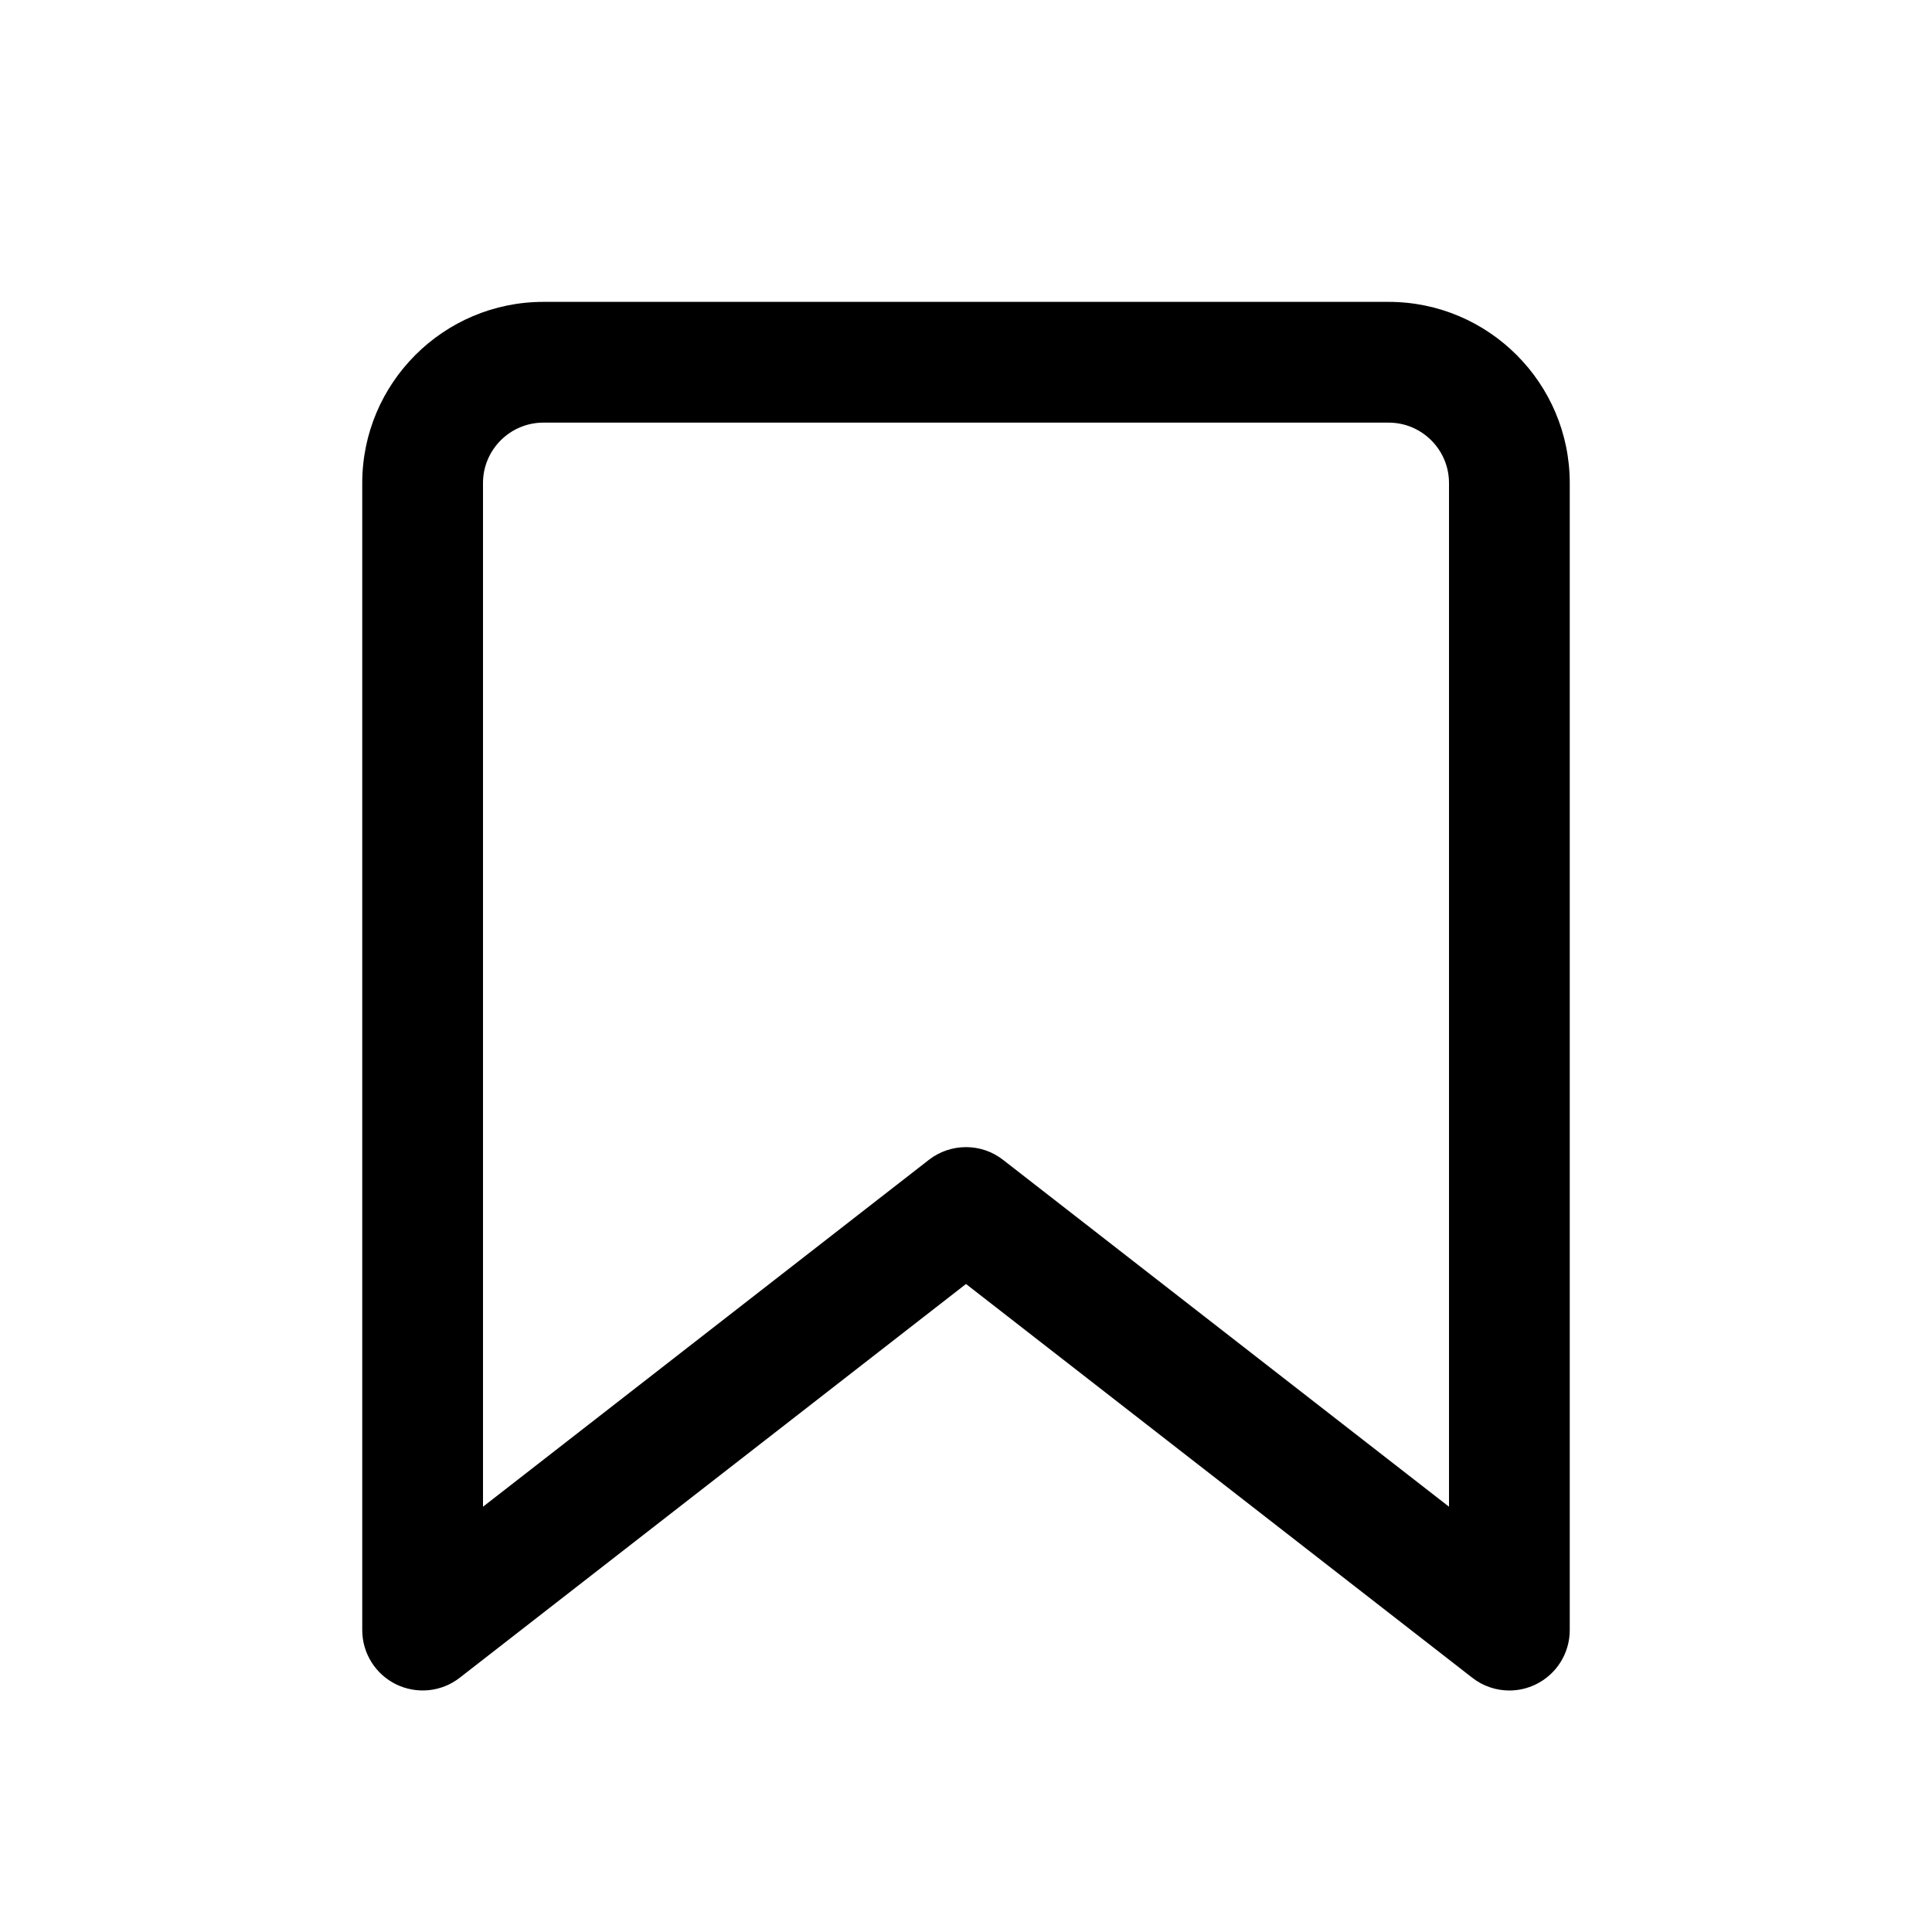 <?xml version="1.0" ?><svg enable-background="new 0 0 32 32" version="1.1" viewBox="0 0 32 32" xml:space="preserve" xmlns="http://www.w3.org/2000/svg" xmlns:xlink="http://www.w3.org/1999/xlink"><g id="_x33_0"/><g id="_x32_9"/><g id="_x32_8"/><g id="_x32_7"/><g id="_x32_6"/><g id="_x32_5"/><g id="_x32_4"/><g id="_x32_3"/><g id="_x32_2"/><g id="_x32_1"/><g id="_x32_0"/><g id="_x31_8"/><g id="_x31_7"/><g id="_x31_6"/><g id="_x31_5"/><g id="_x31_4"/><g id="_x31_3"/><g id="_x31_2"/><g id="_x31_1"/><g id="_x31_0"/><g id="_x39_"/><g id="_x38_"/><g id="_x37_"/><g id="_x36_"/><g id="_x35_"/><g id="_x34_"/><g id="_x33_"/><g id="_x32_"><path d="M23,5H9C7.346,5,6,6.346,6,8v19c0,0.382,0.218,0.73,0.561,0.898c0.344,0.167,0.752,0.126,1.053-0.109L16,21.267   l8.386,6.522C24.565,27.929,24.782,28,25,28c0.149,0,0.3-0.034,0.439-0.102C25.782,27.73,26,27.382,26,27V8C26,6.346,24.654,5,23,5   z M24,24.956l-7.386-5.745C16.434,19.07,16.217,19,16,19s-0.434,0.07-0.614,0.21L8,24.956V8c0-0.551,0.449-1,1-1h14   c0.551,0,1,0.449,1,1V24.956z"/></g><g id="_x31_"/><g id="Guides"/></svg>